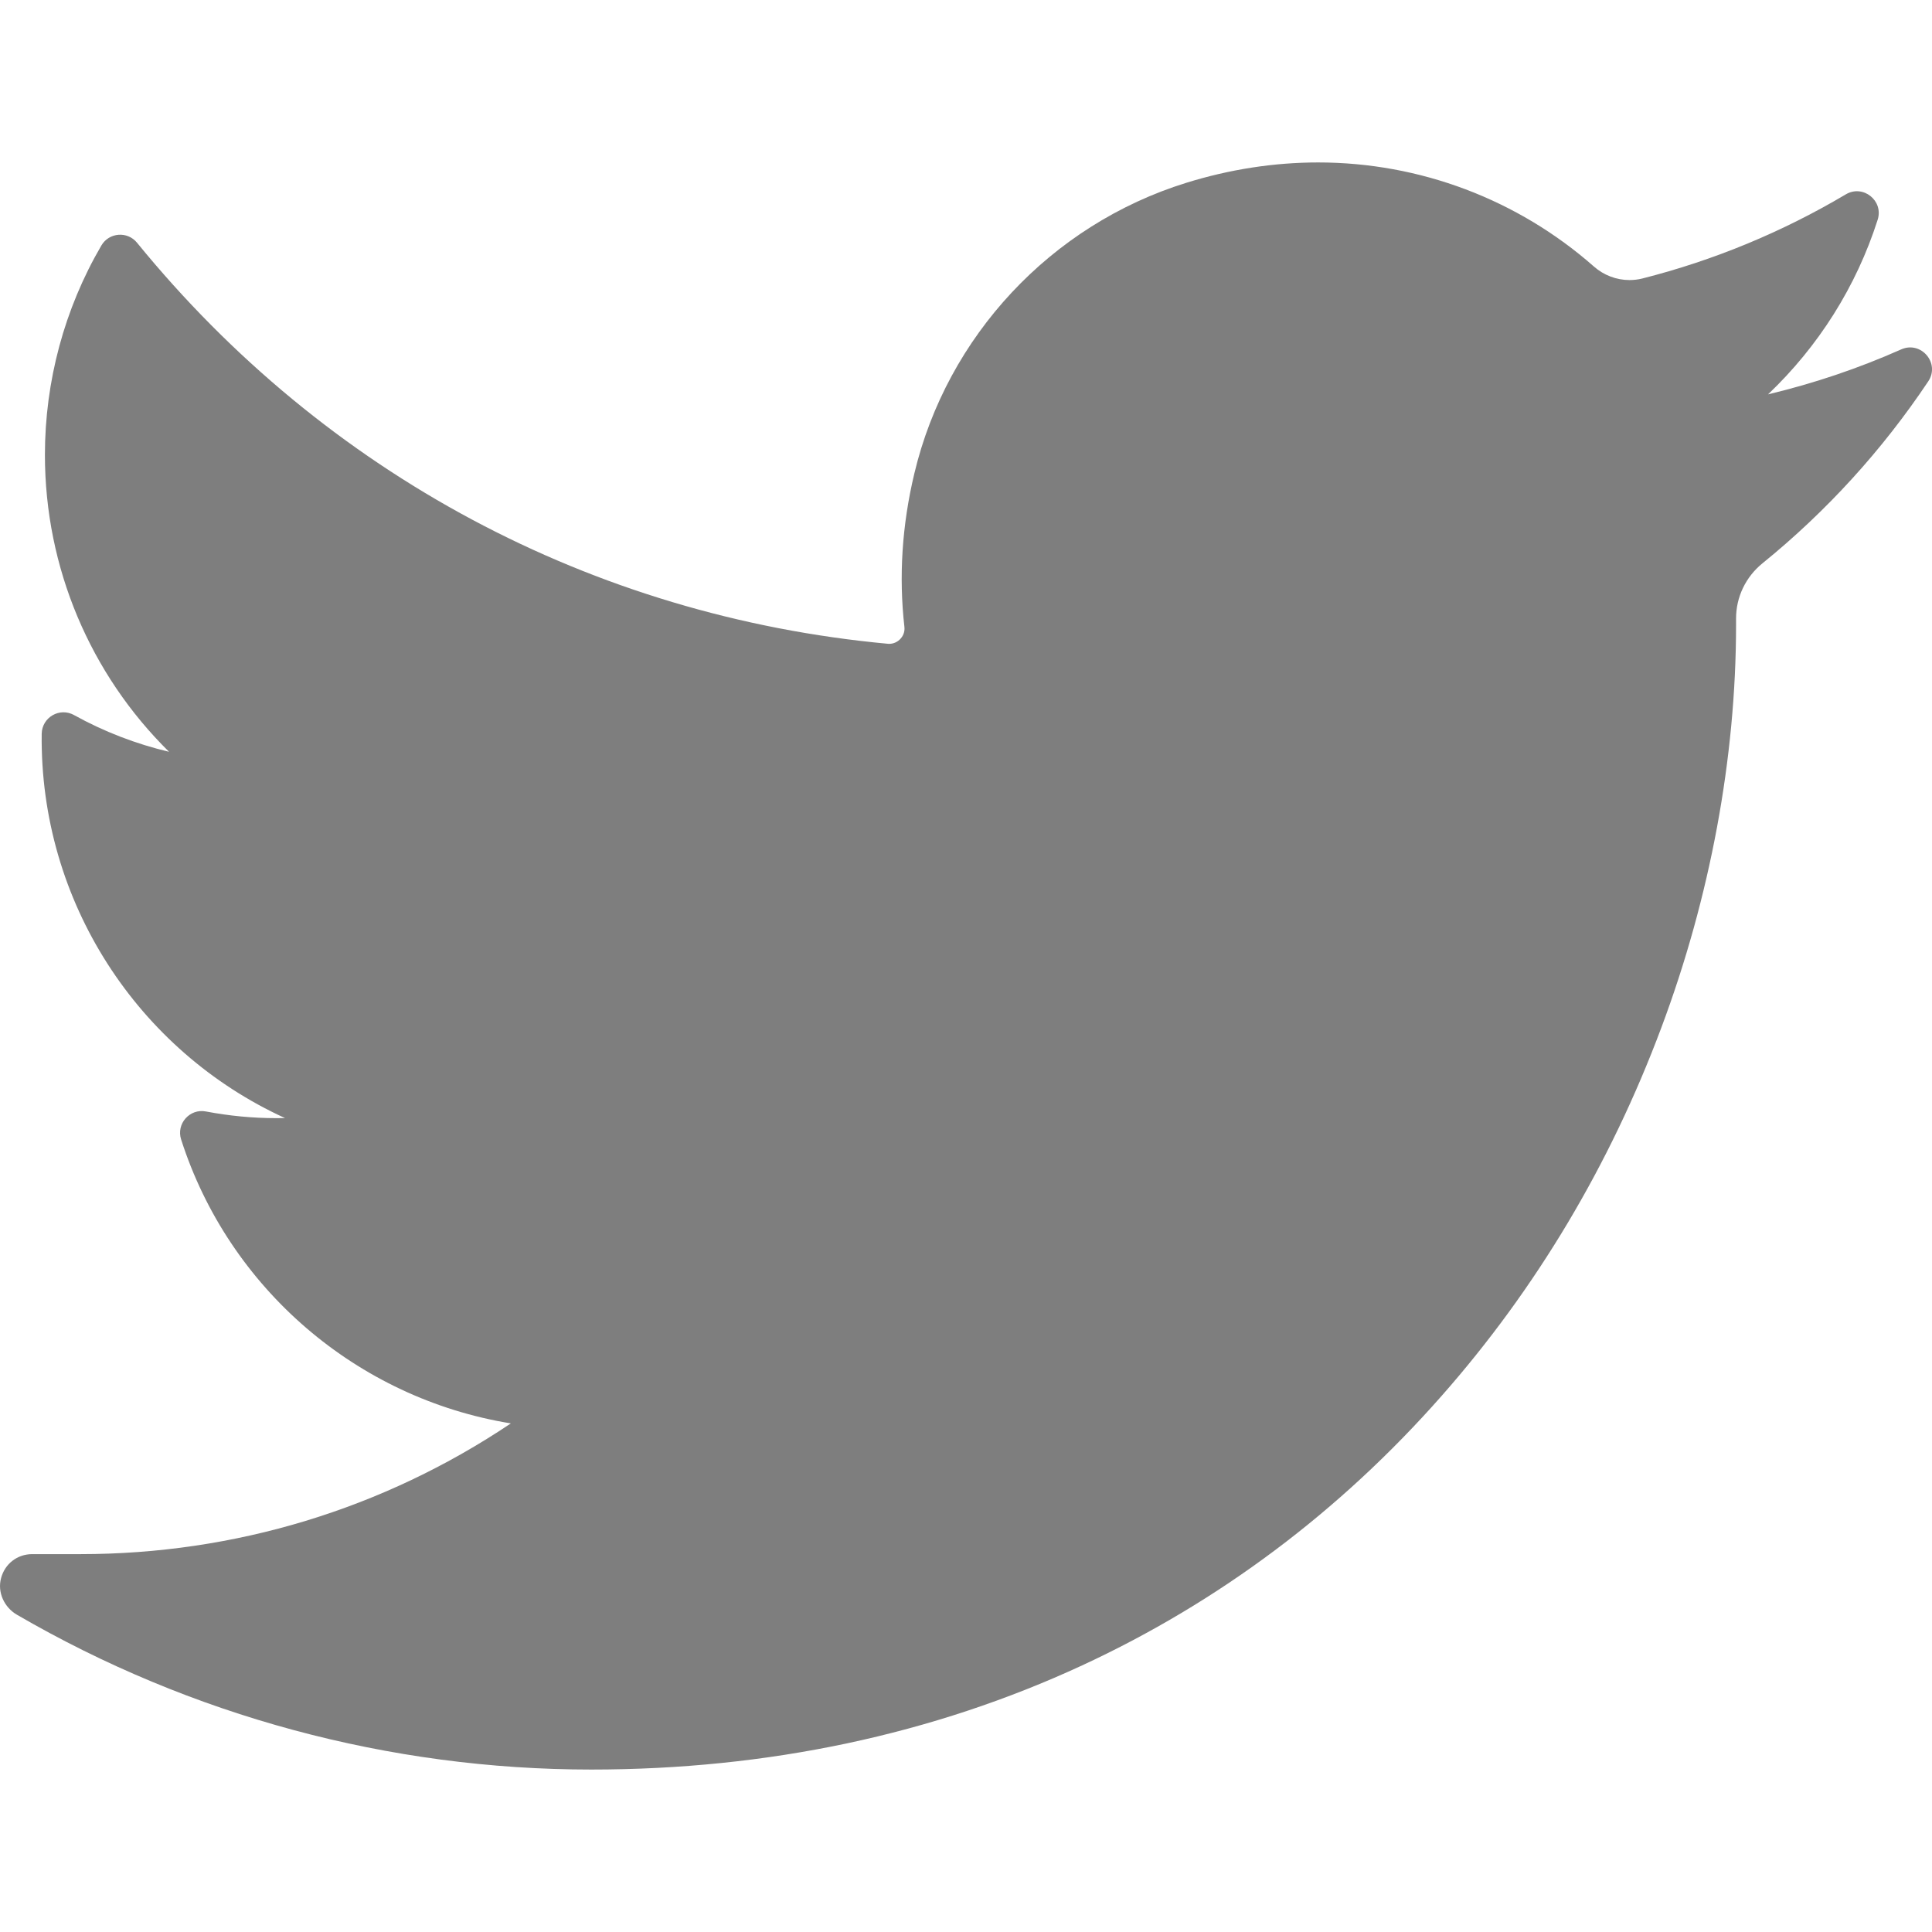 <svg width="24" height="24" viewBox="0 0 24 24" fill="none" xmlns="http://www.w3.org/2000/svg">
<g clip-path="url(#clip0)">
<path d="M23.618 4.34C23.085 4.577 22.532 4.763 21.963 4.899C22.589 4.304 23.06 3.56 23.325 2.73C23.401 2.493 23.144 2.288 22.93 2.414C22.14 2.883 21.288 3.235 20.4 3.46C20.348 3.473 20.295 3.479 20.242 3.479C20.08 3.479 19.922 3.419 19.799 3.31C18.853 2.477 17.637 2.018 16.375 2.018C15.829 2.018 15.277 2.103 14.736 2.271C13.058 2.792 11.764 4.175 11.358 5.883C11.205 6.523 11.164 7.164 11.235 7.788C11.243 7.86 11.209 7.91 11.188 7.933C11.152 7.974 11.1 7.998 11.046 7.998C11.04 7.998 11.033 7.998 11.027 7.997C7.355 7.656 4.043 5.887 1.702 3.015C1.583 2.869 1.354 2.887 1.259 3.05C0.8 3.836 0.558 4.736 0.558 5.651C0.558 7.054 1.122 8.376 2.1 9.339C1.689 9.242 1.29 9.088 0.92 8.883C0.741 8.783 0.521 8.911 0.518 9.116C0.493 11.2 1.713 13.054 3.54 13.889C3.504 13.889 3.467 13.89 3.43 13.89C3.14 13.89 2.847 13.862 2.558 13.807C2.357 13.768 2.187 13.96 2.25 14.155C2.843 16.007 4.438 17.372 6.346 17.682C4.762 18.745 2.918 19.306 0.998 19.306L0.4 19.306C0.215 19.306 0.06 19.426 0.013 19.605C-0.034 19.78 0.052 19.966 0.209 20.058C2.372 21.316 4.839 21.982 7.345 21.982C9.538 21.982 11.59 21.546 13.443 20.688C15.142 19.901 16.643 18.776 17.905 17.344C19.081 16.011 20 14.471 20.637 12.768C21.245 11.145 21.566 9.414 21.566 7.76V7.682C21.566 7.416 21.686 7.166 21.896 6.996C22.691 6.351 23.383 5.591 23.953 4.738C24.104 4.513 23.866 4.231 23.618 4.34Z" fill="#7E7E7E"/>
</g>
<defs>
<clipPath id="clip0">
<rect width="24" height="24" fill="white"/>
</clipPath>
</defs>
</svg>
